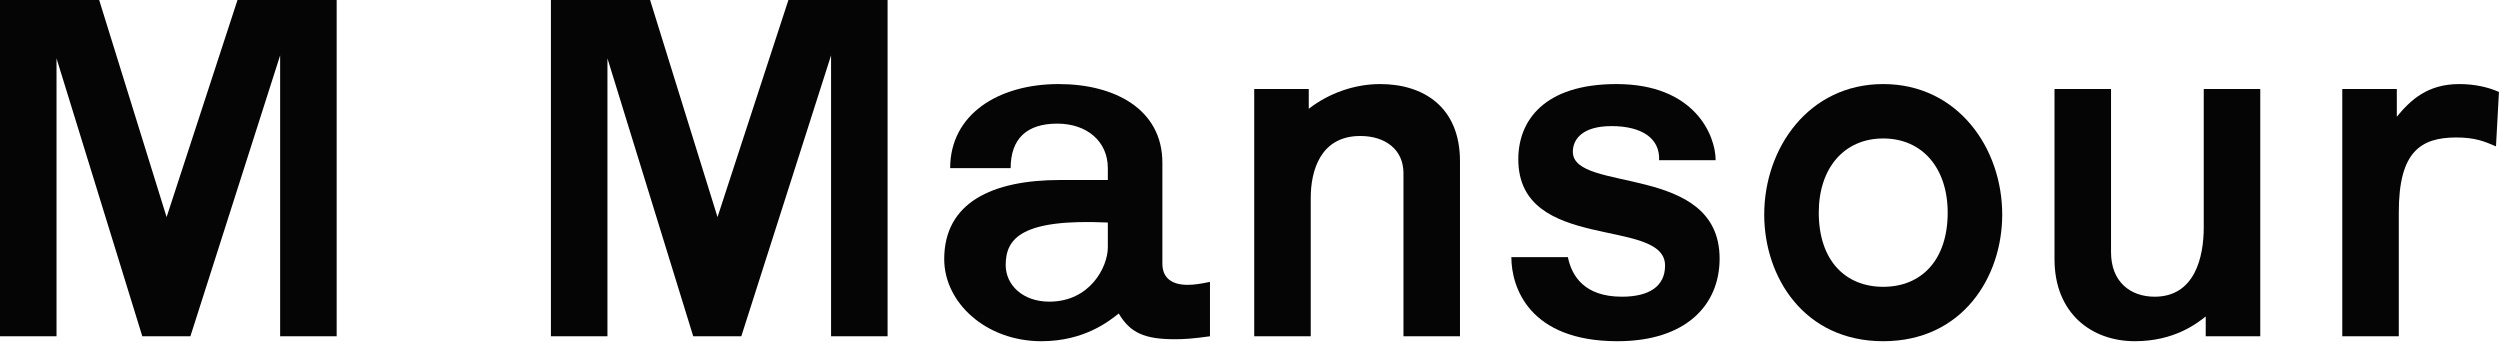 <svg viewBox="0 0 728 100" fill="none" xmlns="http://www.w3.org/2000/svg">
<path d="M726.83 42.624L727.696 26.785C724.519 25.345 720.477 24.48 716.145 24.48C706.905 24.48 701.995 29.088 697.953 33.984V25.921H682.07V97.921H698.53V61.776C698.53 44.352 704.739 40.032 715.279 40.032C720.765 40.032 723.509 41.184 726.83 42.624Z" fill="#050505"/>
<path d="M598.271 25.92V75.456C598.271 91.296 609.1 99.36 621.662 99.36C633.212 99.36 639.71 94.176 642.309 92.16V97.92H658.191V25.92H641.731V66.24C641.731 74.88 639.132 86.4 627.437 86.4C620.362 86.4 614.731 82.08 614.731 73.44V25.92H598.271Z" fill="#050505"/>
<path d="M513.742 62.496C513.742 80.641 525.293 99.361 548.394 99.361C571.496 99.361 583.047 80.641 583.047 62.496C583.047 43.056 570.052 24.48 548.394 24.48C526.737 24.48 513.742 43.056 513.742 62.496ZM567.164 61.92C567.164 75.745 559.512 83.52 548.394 83.52C537.277 83.52 529.624 75.745 529.624 61.92C529.624 48.961 536.988 40.321 548.394 40.321C559.801 40.321 567.164 48.961 567.164 61.92Z" fill="#050505"/>
<path d="M483.134 46.657H499.594C499.594 39.456 493.53 24.48 470.717 24.48C449.637 24.48 442.129 35.136 442.129 46.368C442.129 73.728 484.866 63.072 484.866 77.329C484.866 83.376 480.246 86.4 472.305 86.4C461.476 86.4 457.722 80.496 456.567 74.88H440.107C440.107 83.52 445.161 99.361 471.006 99.361C490.931 99.361 500.749 88.849 500.749 75.312C500.749 47.377 458.011 56.304 458.011 44.209C458.011 40.465 460.899 36.721 469.273 36.721C477.936 36.721 483.423 40.176 483.134 46.657Z" fill="#050505"/>
<path d="M425.148 97.921V46.944C425.148 31.105 414.464 24.48 401.902 24.48C394.538 24.48 387.031 27.073 381.111 31.68V25.921H365.229V97.921H381.688V57.6C381.688 49.825 384.432 39.6 396.127 39.6C403.49 39.6 408.688 43.633 408.688 50.401V97.921H425.148Z" fill="#050505"/>
<path d="M338.484 76.752V47.377C338.484 31.825 324.623 24.48 308.308 24.48C290.549 24.48 276.688 33.408 276.688 48.961H294.303C294.303 40.465 298.923 36.001 307.875 36.001C316.538 36.001 322.602 41.184 322.602 48.961V52.416H308.741C288.816 52.416 274.955 59.041 274.955 75.457C274.955 88.129 287.083 99.361 303.254 99.361C315.96 99.361 323.179 93.312 325.778 91.296C329.099 96.912 333.286 98.784 342.094 98.784C344.693 98.784 347.292 98.641 352.345 97.921V82.081C349.602 82.656 347.725 82.945 345.848 82.945C341.372 82.945 338.484 81.073 338.484 76.752ZM292.859 77.184C292.859 69.409 297.479 63.648 322.602 64.8V72.001C322.602 77.76 317.404 87.841 305.565 87.841C297.768 87.841 292.859 82.945 292.859 77.184Z" fill="#050505"/>
<path d="M160.428 97.92H176.888V16.992L201.866 97.92H215.871L242.005 16.128V97.92H258.465V0H229.588L208.941 63.216L189.305 0H160.428V97.92Z" fill="#050505"/>
<path d="M0 97.92H16.46V16.992L41.438 97.92H55.444L81.577 16.128V97.92H98.037V0H69.16L48.513 63.216L28.877 0H0V97.92Z" fill="#050505"/>
</svg>
